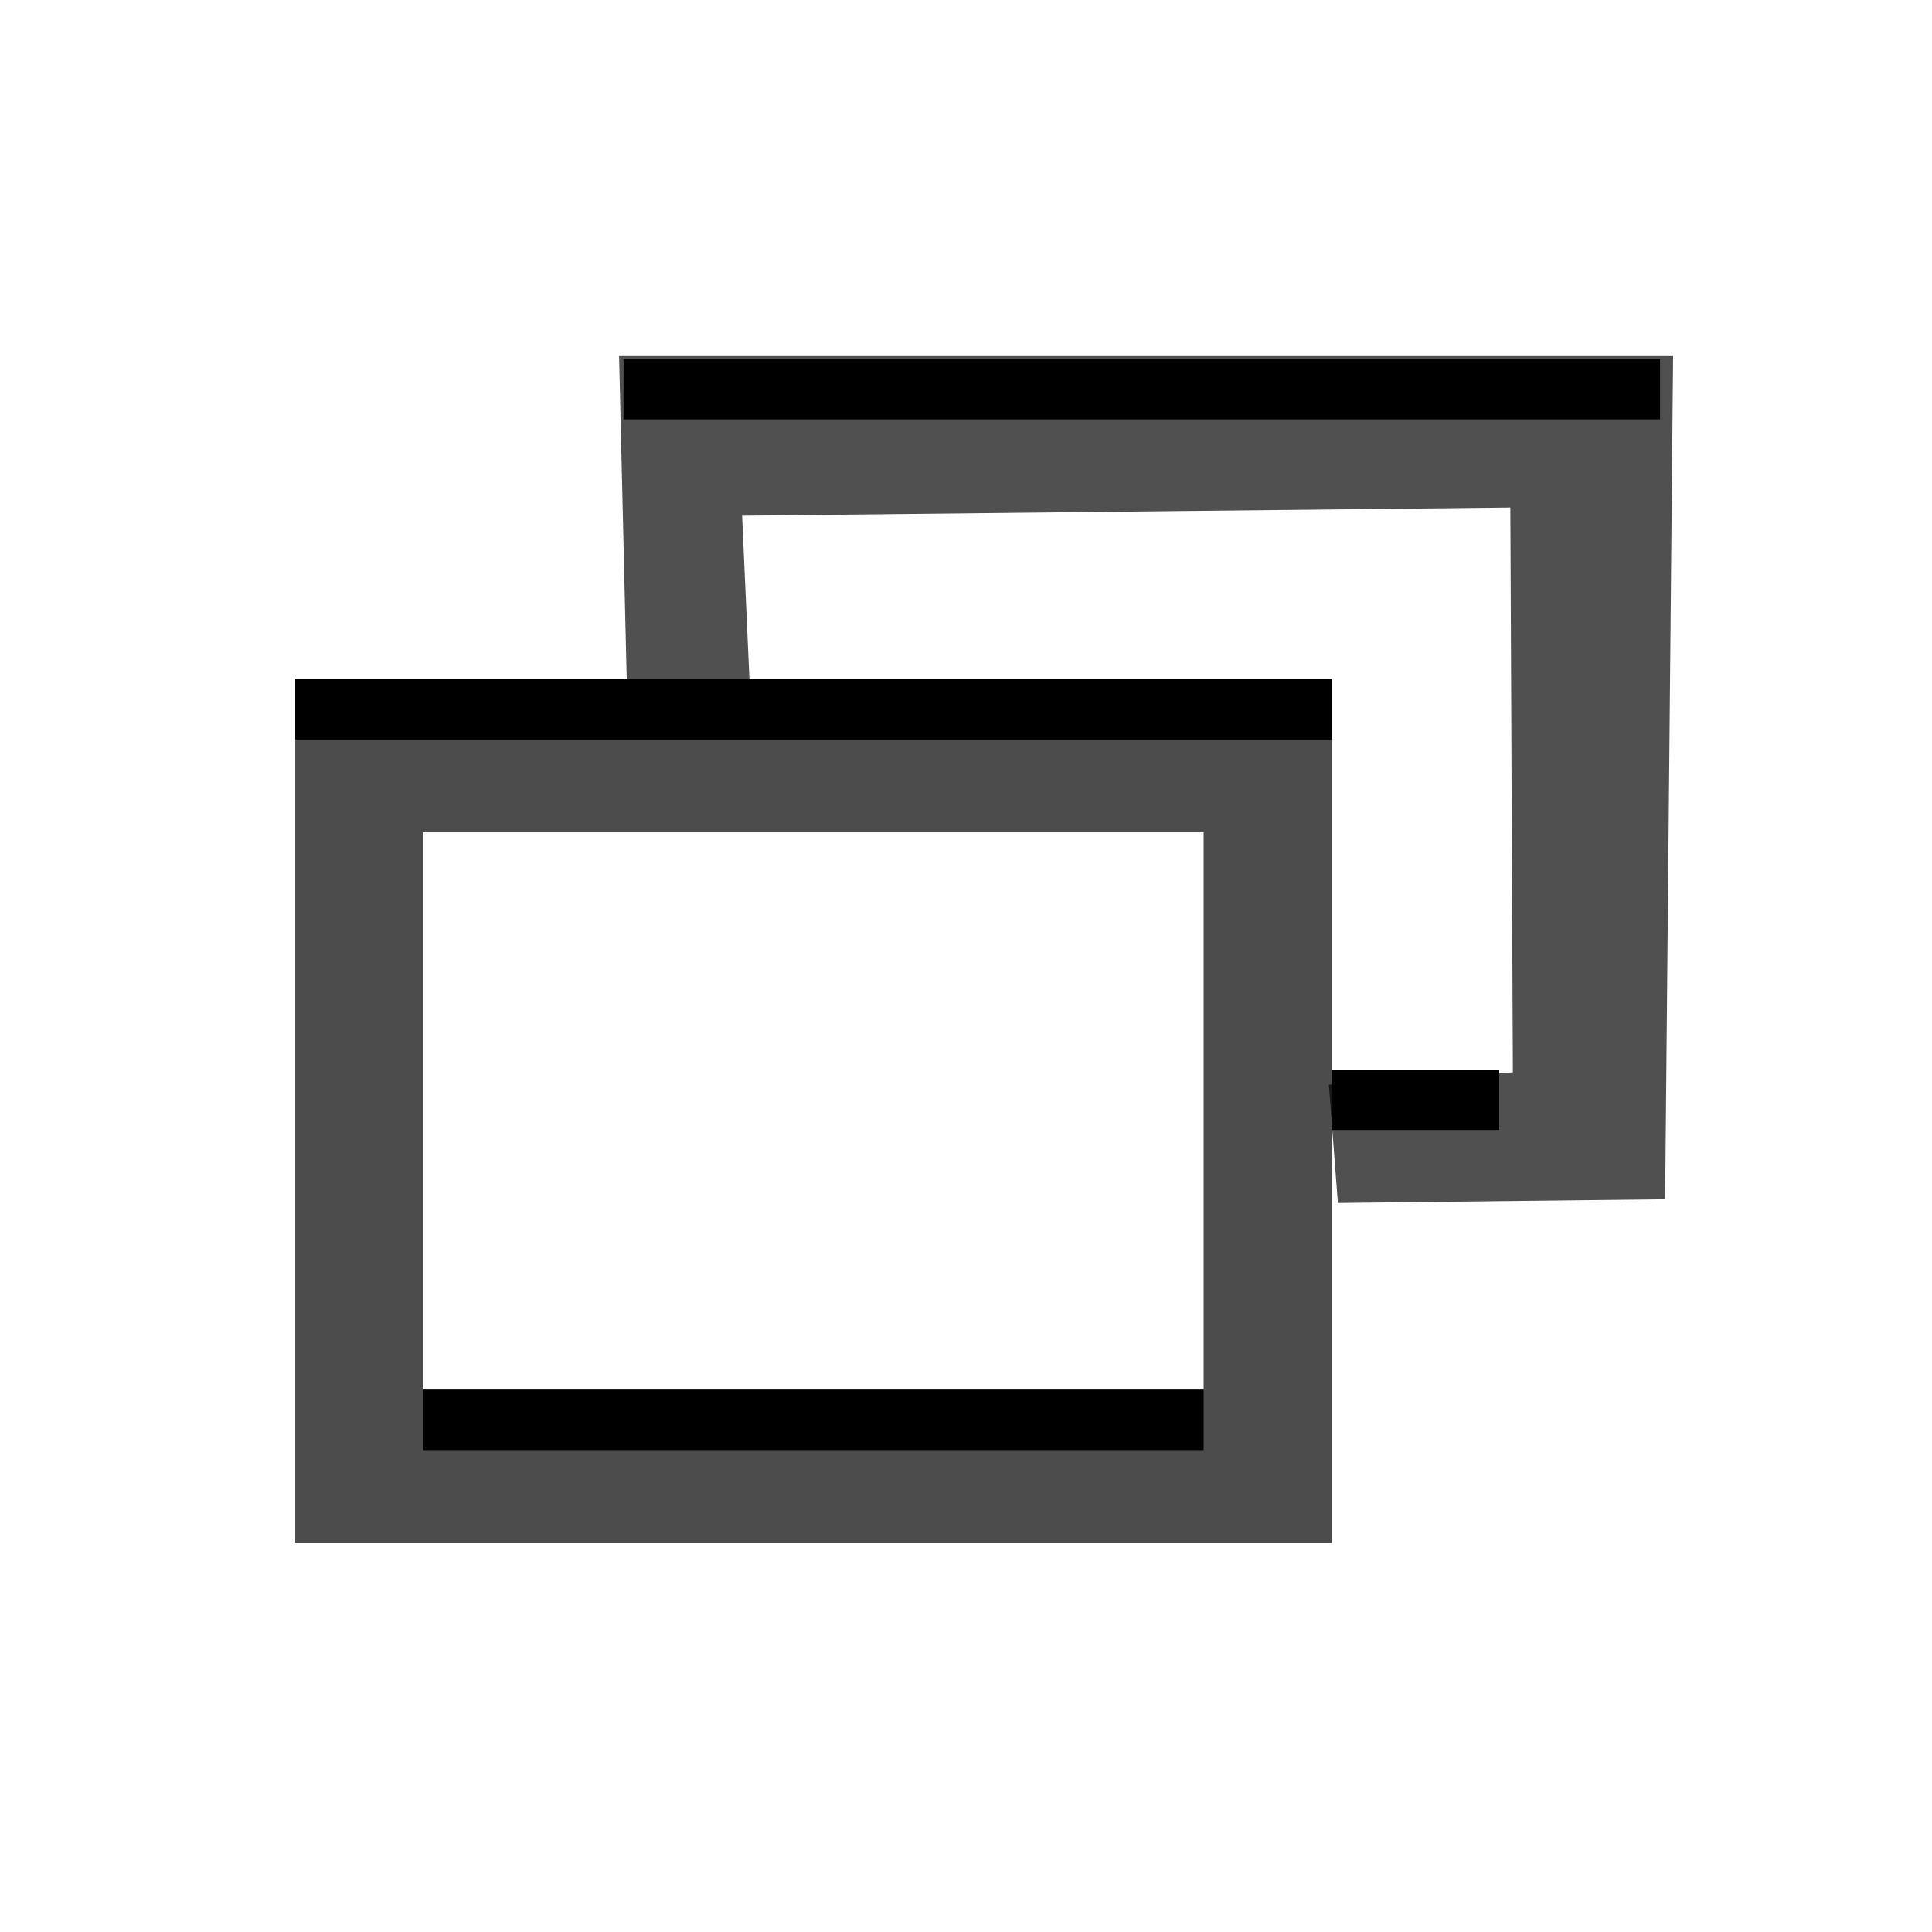 <?xml version="1.0" encoding="UTF-8" standalone="no"?>
<!-- Generator: Adobe Illustrator 15.0.0, SVG Export Plug-In . SVG Version: 6.00 Build 0)  -->

<svg
   xmlns:dc="http://purl.org/dc/elements/1.1/"
   xmlns:cc="http://creativecommons.org/ns#"
   xmlns:rdf="http://www.w3.org/1999/02/22-rdf-syntax-ns#"
   xmlns:svg="http://www.w3.org/2000/svg"
   xmlns="http://www.w3.org/2000/svg"
   xmlns:sodipodi="http://sodipodi.sourceforge.net/DTD/sodipodi-0.dtd"
   xmlns:inkscape="http://www.inkscape.org/namespaces/inkscape"
   version="1.1"
   id="圖層_1"
   x="0px"
   y="0px"
   width="16px"
   height="16px"
   viewBox="0 0 16 16"
   enable-background="new 0 0 16 16"
   xml:space="preserve"
   inkscape:version="0.48.2 r9819"
   sodipodi:docname="windows-indicator-symbolic.svg"><defs
   id="defs23" /><sodipodi:namedview
   pagecolor="#ffffff"
   bordercolor="#666666"
   borderopacity="1"
   objecttolerance="10"
   gridtolerance="10"
   guidetolerance="10"
   inkscape:pageopacity="0"
   inkscape:pageshadow="2"
   inkscape:window-width="1366"
   inkscape:window-height="688"
   id="namedview21"
   showgrid="false"
   inkscape:zoom="14.75"
   inkscape:cx="-4.8813559"
   inkscape:cy="7.8210614"
   inkscape:window-x="0"
   inkscape:window-y="34"
   inkscape:window-maximized="1"
   inkscape:current-layer="g3" />
<g
   id="g3">
	
	<path
   opacity="0.7"
   enable-background="new    "
   d="M2.445,5.624v7.153h8.584V5.624H2.445z M9.969,11.509H3.505V6.893h6.463V11.509   L9.969,11.509z"
   id="path7" />
	<g
   id="g9">
		<rect
   x="3.505"
   y="11.509"
   width="6.463"
   height="0.5"
   id="rect11" />
		<rect
   x="2.445"
   y="5.624"
   width="8.584"
   height="0.5"
   id="rect13" />
	</g>
	
<path
   d="m 5.193,5.746 1.019,0 -0.066,-1.475 6.362,-0.068 0.021,4.678 -1.524,0.102 0.075,0.98 2.71,-0.031 0.066,-6.983 -8.729,0 z"
   id="path3077"
   style="opacity:0.7;fill:#000000;fill-opacity:0.98"
   inkscape:connector-curvature="0"
   sodipodi:nodetypes="ccccccccccc" /><g
   id="g15"
   transform="translate(-2.0508474e-8,0.068)">
		<rect
   x="11.029"
   y="8.79"
   width="1.387"
   height="0.5"
   id="rect17"
   ry="0" />
		<rect
   x="5.164"
   y="2.905"
   width="8.584"
   height="0.5"
   id="rect19" />
	</g></g>
</svg>